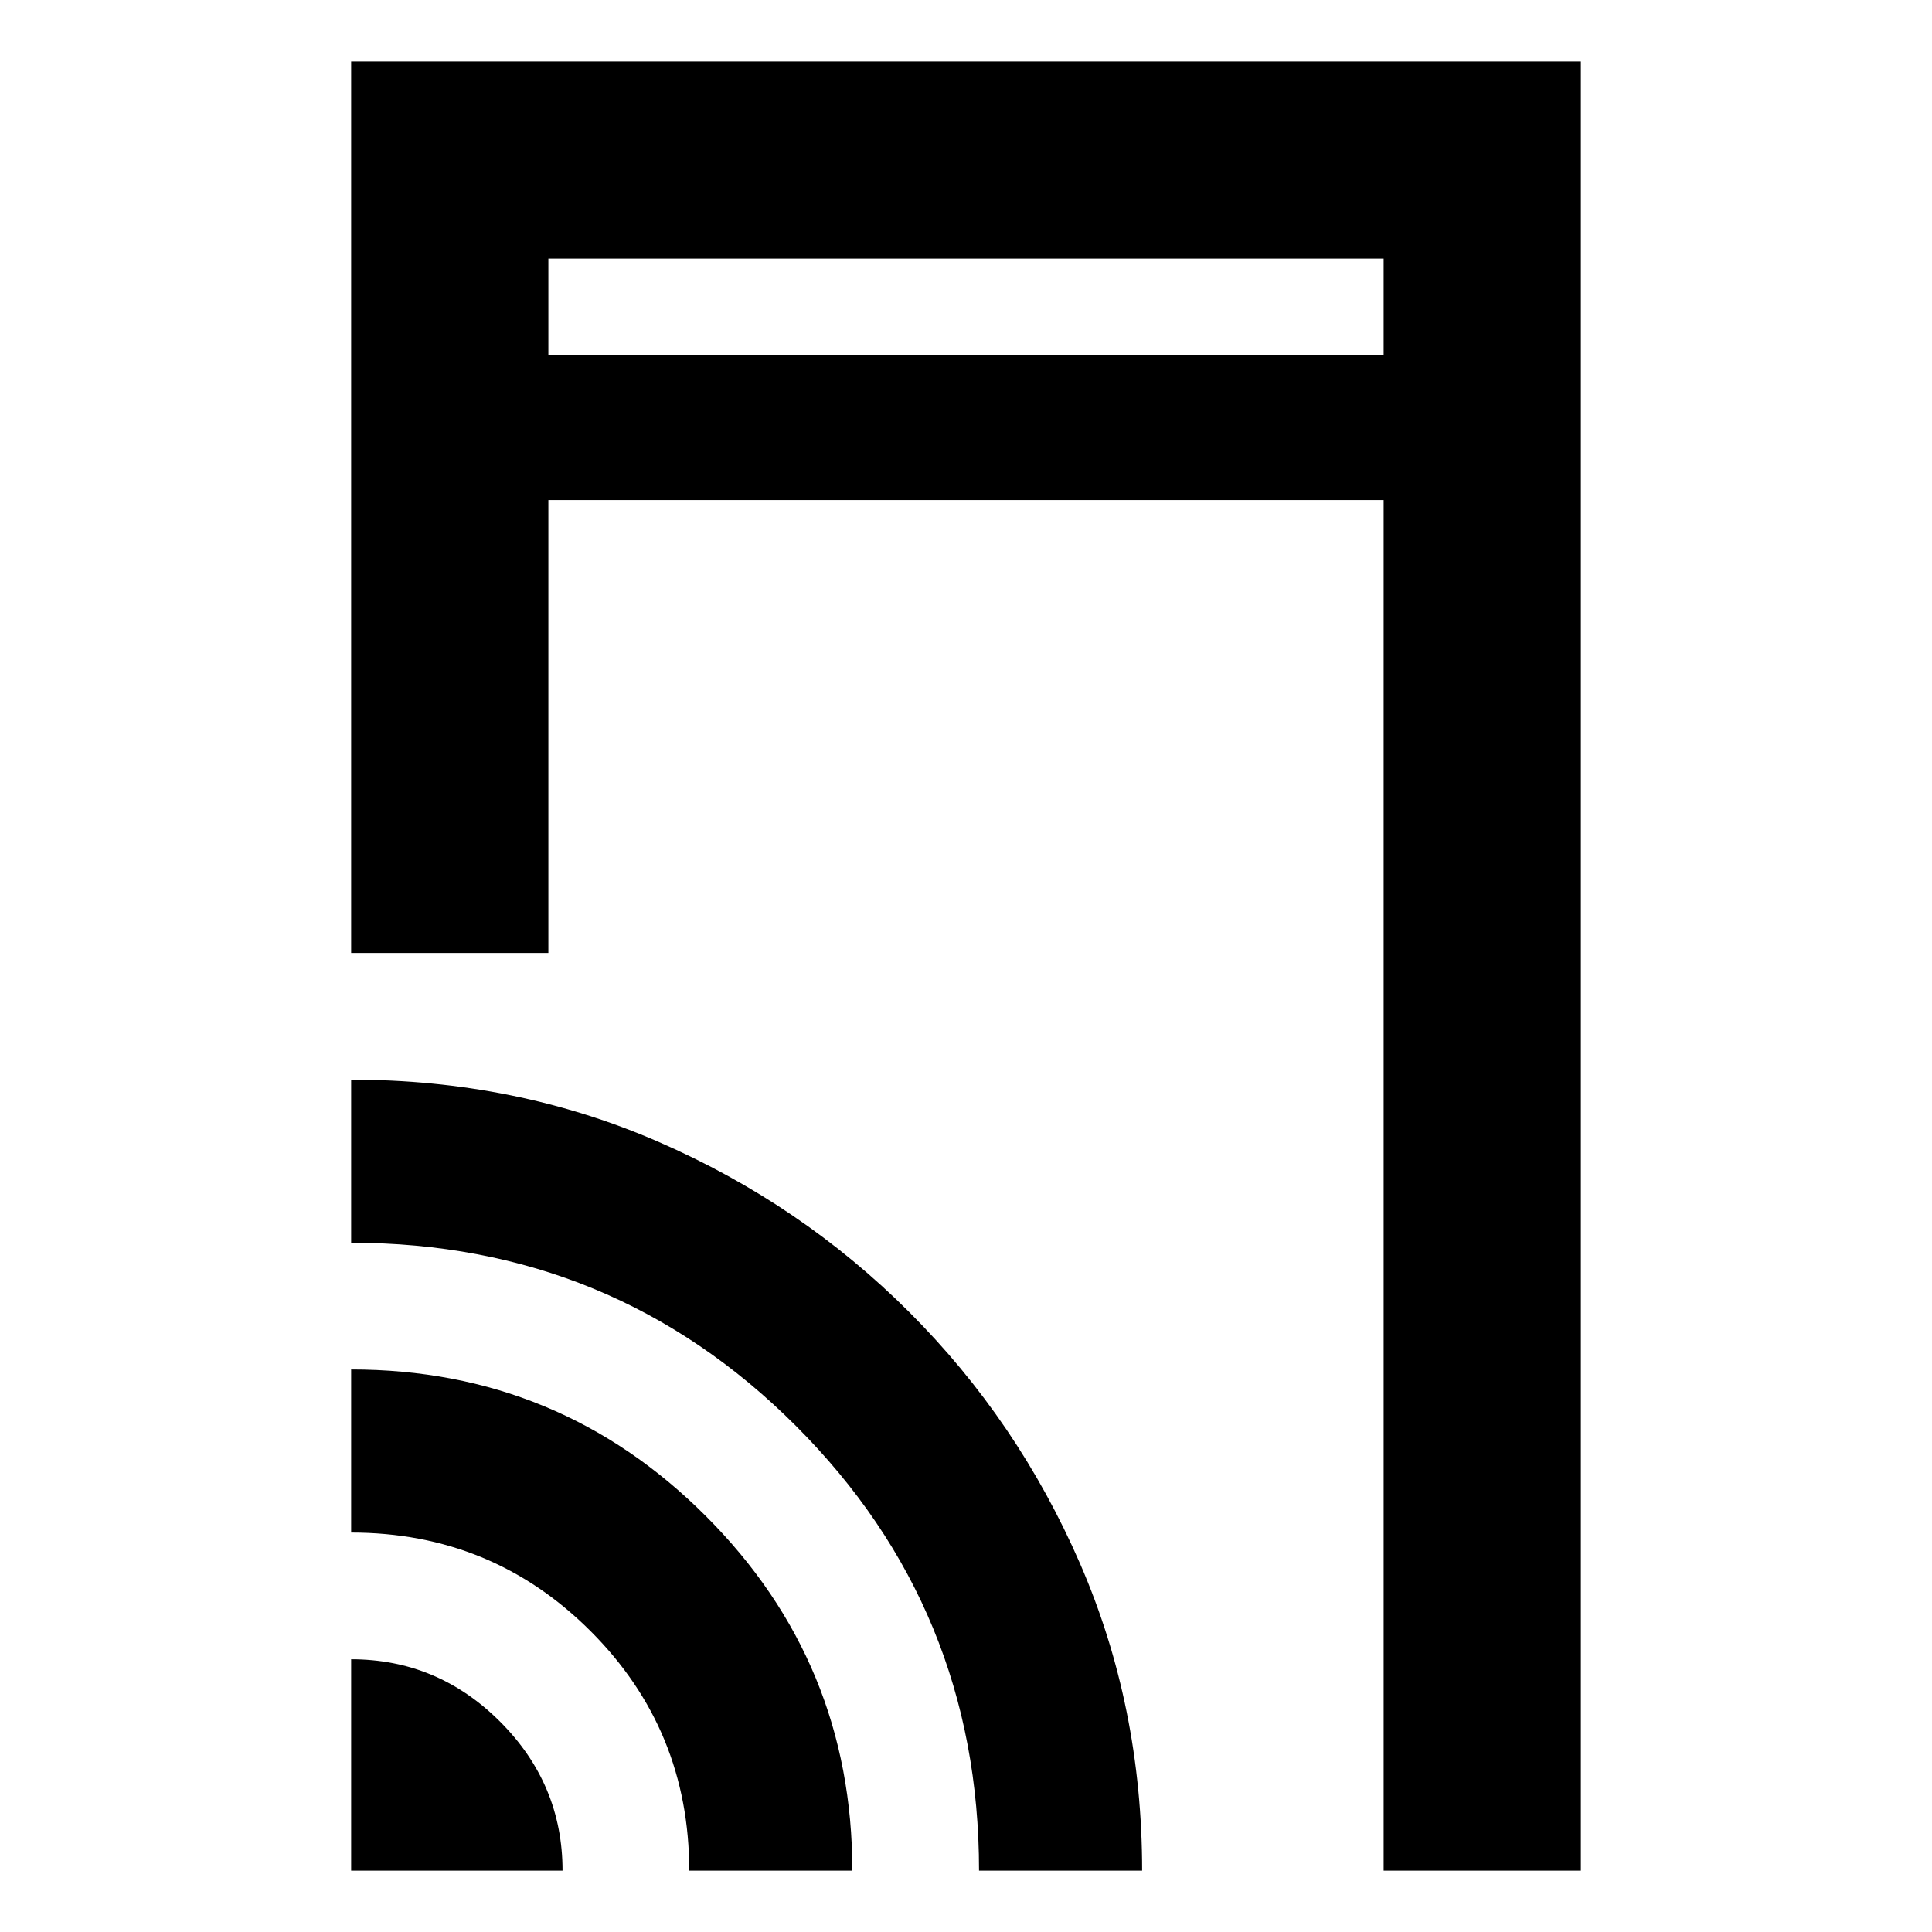 <svg xmlns="http://www.w3.org/2000/svg" height="20" viewBox="0 -960 960 960" width="20"><path d="M174.48-486.48v-443.04h611.04v899.04h-98v-681.04H272.48v225.04h-98Zm0 456v-105.04q42.99 0 74.02 31.02 31.02 31.03 31.02 74.02H174.48Zm168 0q0-70-49-119t-119-49v-81.04q103.39 0 176.22 72.82 72.82 72.83 72.82 176.22h-81.04Zm144 0q0-130-91-221t-221-91v-81.04q81.69 0 152.61 30.85 70.91 30.84 124.82 84.76 53.92 53.91 84.76 124.85 30.85 70.94 30.85 152.58h-81.04Zm-214-753.04h415.04v-48H272.48v48Zm0 0v-48 48Z"/></svg>